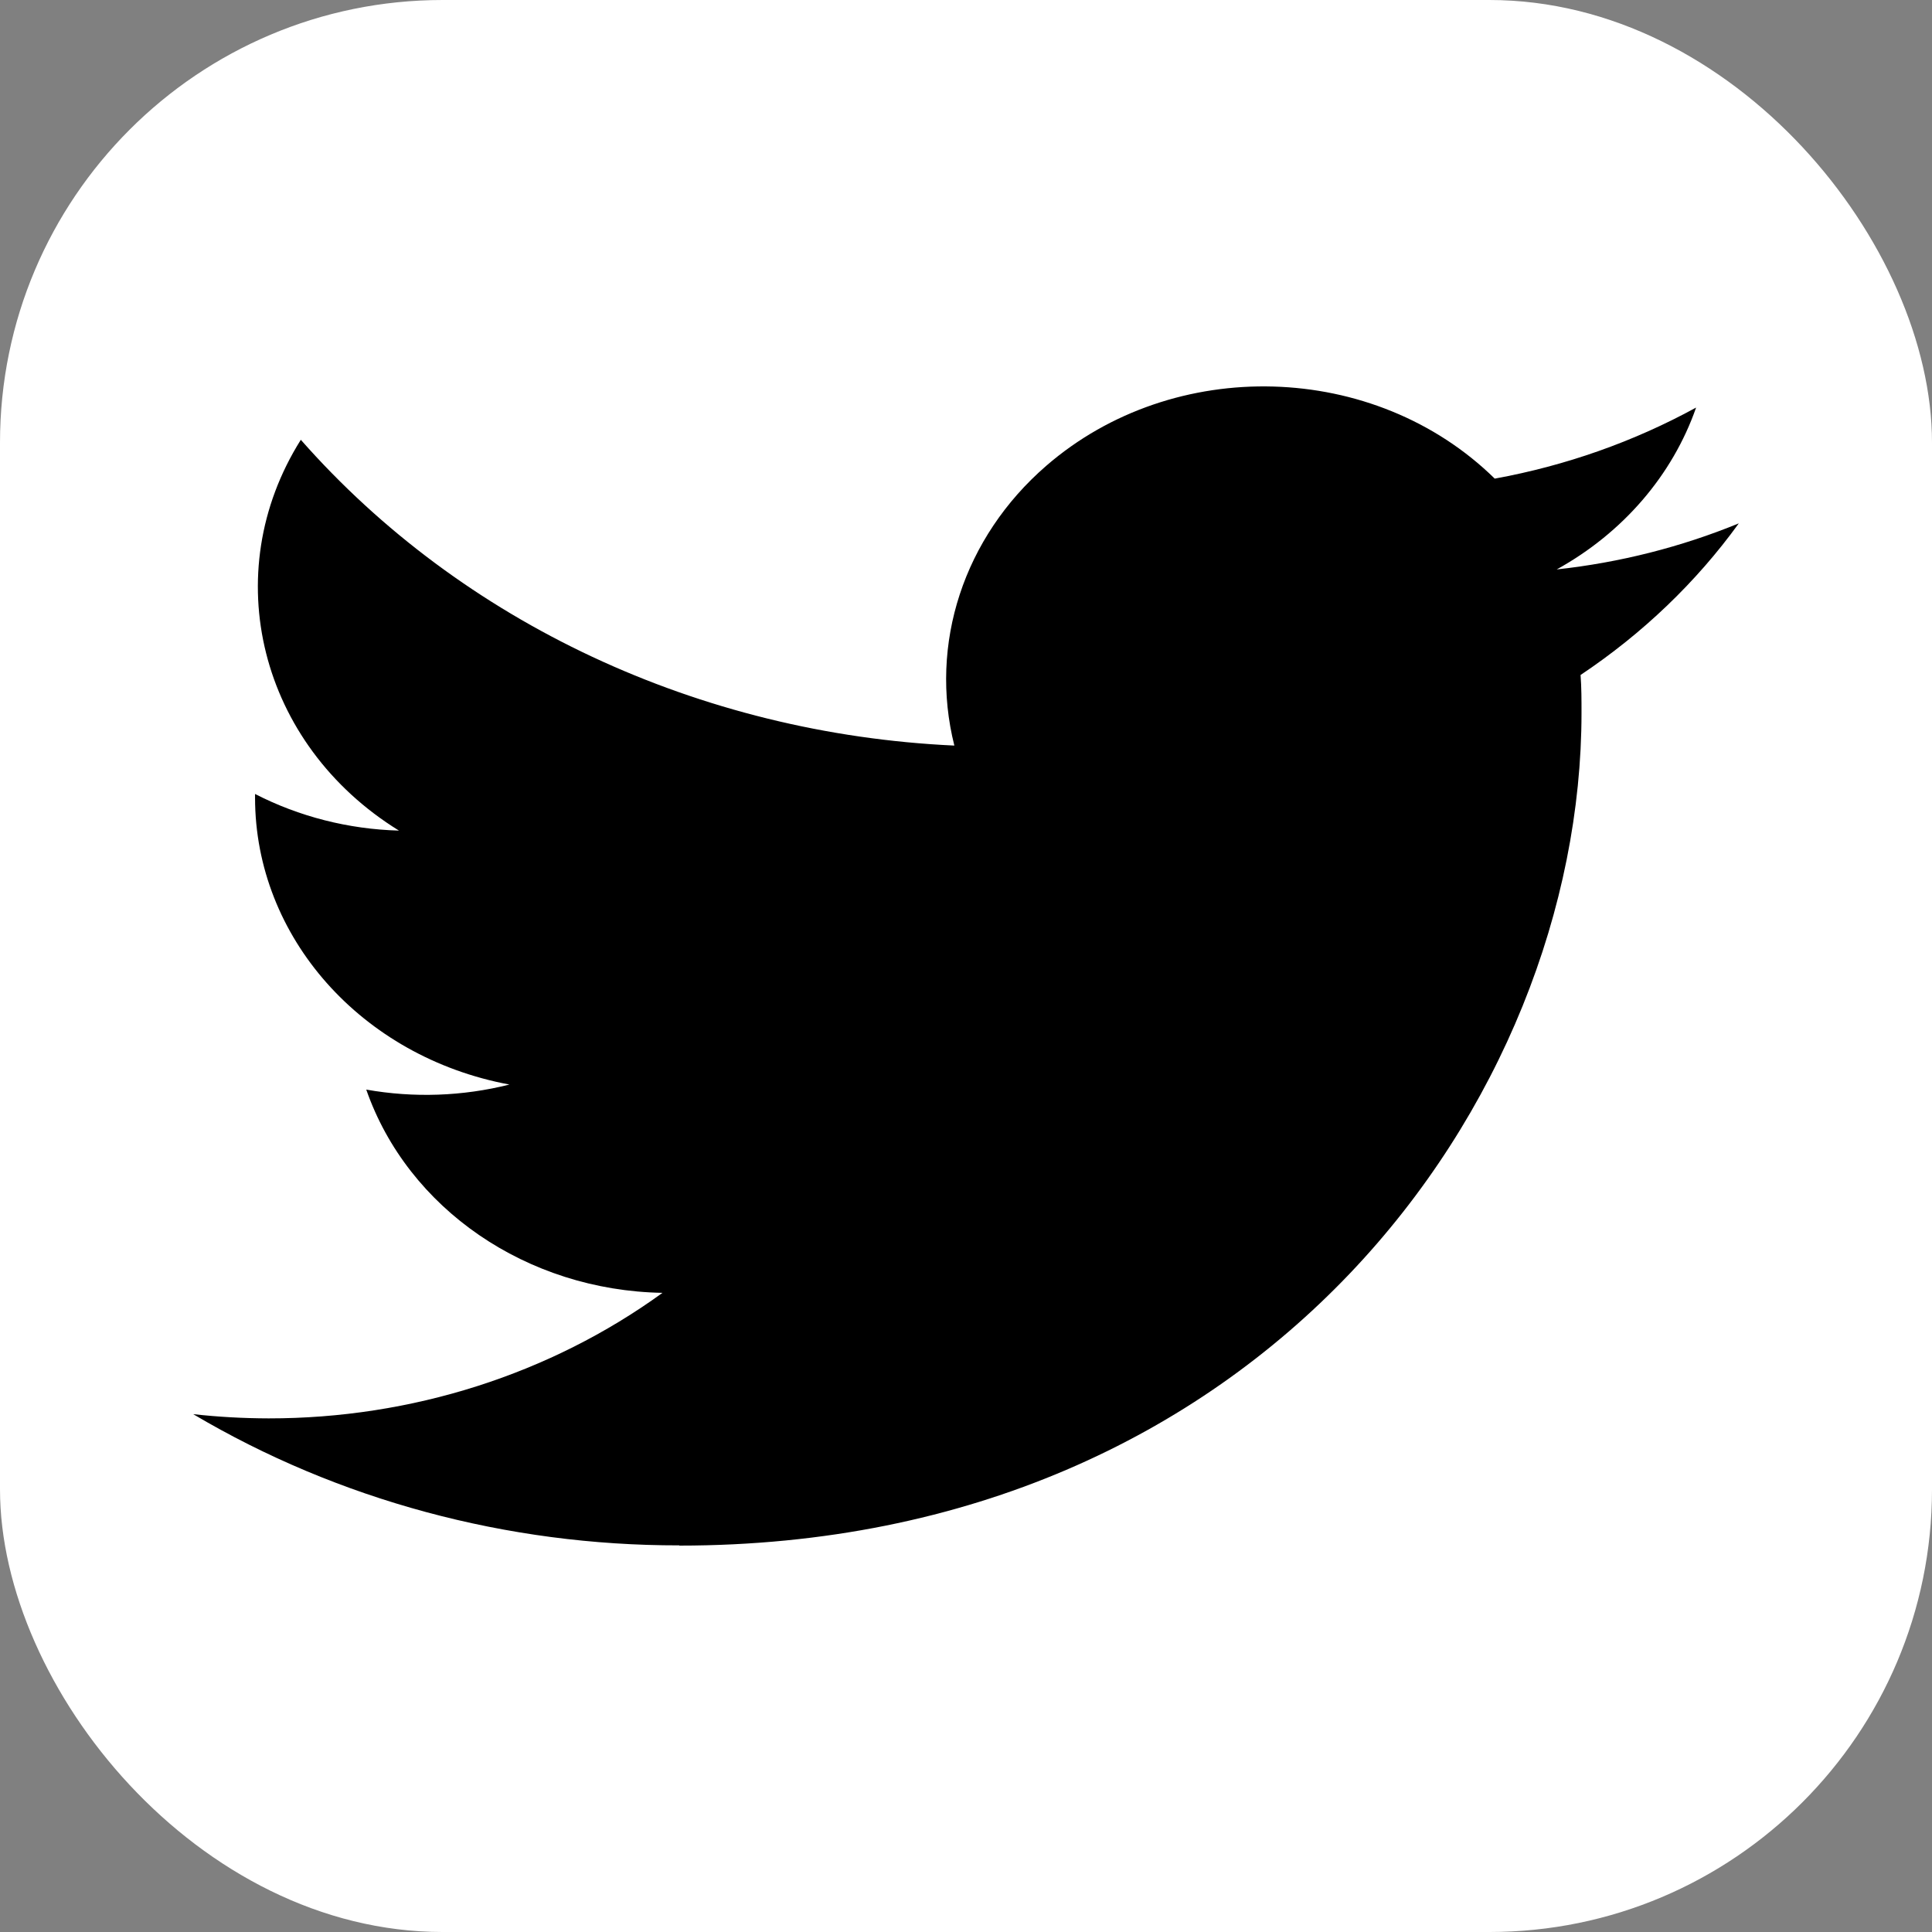 <?xml version="1.0" encoding="UTF-8" standalone="no"?>
<svg
   xml:space="preserve"
   viewBox="0 0 250 250"
   version="1.1"
   id="svg1"
   sodipodi:docname="logo_twitter.svg"
   width="250"
   height="250"
   inkscape:version="1.3 (0e150ed6c4, 2023-07-21)"
   xmlns:inkscape="http://www.inkscape.org/namespaces/inkscape"
   xmlns:sodipodi="http://sodipodi.sourceforge.net/DTD/sodipodi-0.dtd"
   xmlns="http://www.w3.org/2000/svg"
   xmlns:svg="http://www.w3.org/2000/svg"><rect x="0" y="0" width="250" height="250" fill="#808080" stroke="none"/><defs
   id="defs1" /><sodipodi:namedview
   id="namedview1"
   pagecolor="#505050"
   bordercolor="#eeeeee"
   borderopacity="1"
   inkscape:showpageshadow="0"
   inkscape:pageopacity="0"
   inkscape:pagecheckerboard="0"
   inkscape:deskcolor="#505050"
   showgrid="false"
   inkscape:zoom="2.8457582"
   inkscape:cx="100.67616"
   inkscape:cy="120.00317"
   inkscape:window-width="1920"
   inkscape:window-height="1017"
   inkscape:window-x="-8"
   inkscape:window-y="-8"
   inkscape:window-maximized="1"
   inkscape:current-layer="svg1" />&#10;  &#10;<rect
   style="fill:#ffffff"
   id="rect4"
   width="250"
   height="250"
   x="0"
   y="0"
   ry="57.278"
   rx="57.278" /><path
   fill="#1d9bf0"
   d="m 204.525,87.342 c 0.122,1.627 0.122,3.255 0.122,4.897 C 204.647,142.284 163.371,200 87.897,200 v -0.03 C 65.601,200 43.769,194.105 25,182.991 c 3.242,0.36 6.5,0.54 9.766,0.547 18.477,0.015 36.425,-5.707 50.961,-16.244 -17.558,-0.307 -32.956,-10.874 -38.334,-26.301 6.151,1.095 12.488,0.87 18.525,-0.652 C 46.775,136.772 33.003,121.247 33.003,103.219 v -0.48 c 5.704,2.932 12.09,4.56 18.623,4.74 C 33.596,96.357 28.039,74.218 38.926,56.909 59.759,80.57 90.497,94.954 123.493,96.477 120.186,83.322 124.703,69.538 135.364,60.291 c 16.526,-14.339 42.519,-13.604 58.054,1.642 9.19,-1.672 17.997,-4.785 26.057,-9.194 -3.063,8.767 -9.474,16.214 -18.038,20.946 8.133,-0.885 16.08,-2.895 23.563,-5.962 -5.509,7.62 -12.448,14.257 -20.475,19.619 z"
   id="path1"
   style="stroke-width:0.781;fill:#000000" /></svg>
